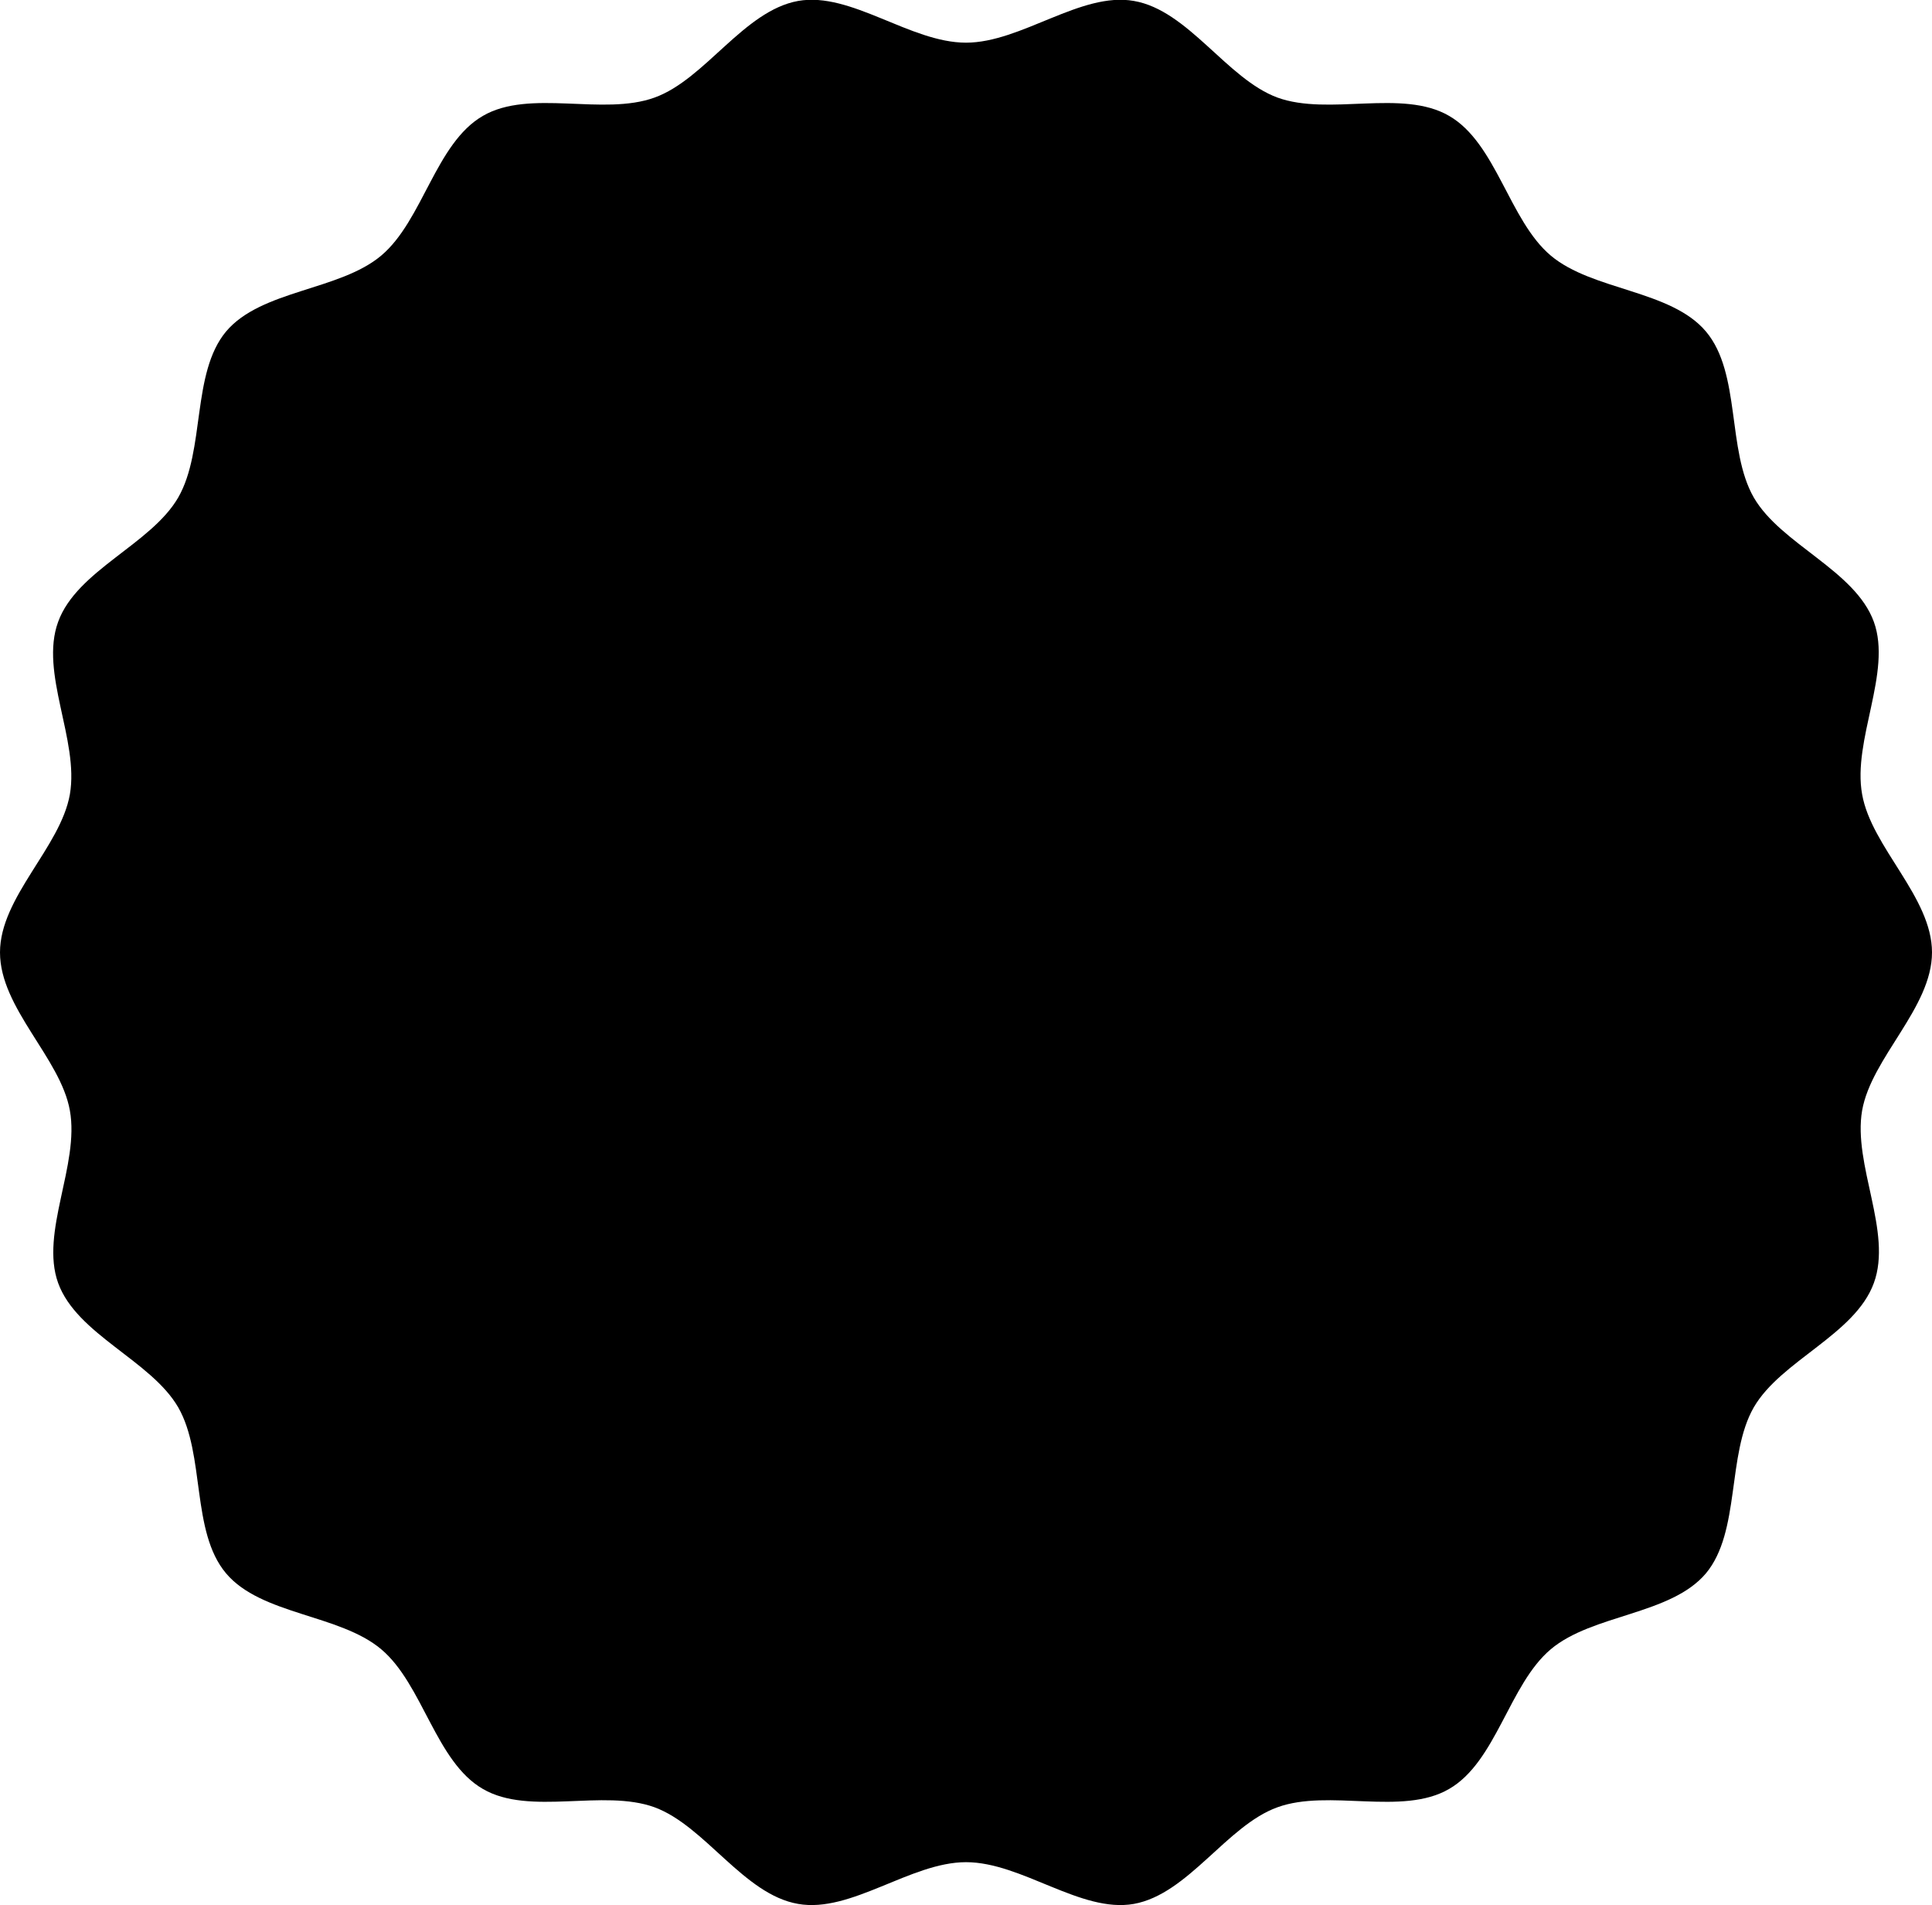 <svg xmlns="http://www.w3.org/2000/svg" viewBox="0 0 412 406.3">
  <path d="M412 203.1c0 11.8-12.9 22.4-14.9 33.7-2 11.6 6.5 25.9 2.5 36.8-4 11-19.8 16.5-25.6 26.5-5.8 10.1-2.8 26.5-10.2 35.4-7.5 8.9-24.2 8.7-33.1 16.2-8.9 7.5-11.6 24-21.7 29.8-10 5.8-25.6-.1-36.6 3.9-10.8 3.9-19 18.5-30.6 20.6-11.3 2-23.9-8.9-35.8-8.9-11.8 0-24.5 10.9-35.8 8.9-11.6-2-19.8-16.6-30.6-20.6-11-4-26.6 1.9-36.6-3.9-10.1-5.8-12.8-22.3-21.7-29.8-8.9-7.5-25.6-7.3-33.1-16.2-7.5-8.9-4.4-25.3-10.2-35.4-5.8-10-21.6-15.5-25.6-26.5-3.9-10.8 4.6-25.2 2.5-36.8C12.9 225.6 0 215 0 203.1c0-11.8 12.9-22.4 14.9-33.7 2-11.6-6.5-25.9-2.5-36.8 4-11 19.8-16.5 25.6-26.5 5.8-10.1 2.8-26.5 10.2-35.4 7.5-8.9 24.2-8.7 33.1-16.2 8.9-7.5 11.6-24 21.7-29.8 10-5.8 25.6.1 36.6-3.9 10.8-3.9 19-18.5 30.6-20.6 11.3-2 23.9 8.9 35.8 8.9 11.8 0 24.5-10.9 35.8-8.9 11.6 2 19.8 16.6 30.6 20.6 11 4 26.6-1.9 36.6 3.9 10.1 5.8 12.8 22.3 21.7 29.8 8.9 7.5 25.6 7.3 33.1 16.2 7.5 8.9 4.4 25.3 10.2 35.4 5.8 10 21.6 15.5 25.6 26.5 3.9 10.8-4.6 25.2-2.5 36.8 2 11.3 14.9 21.9 14.9 33.7z"/>
</svg>